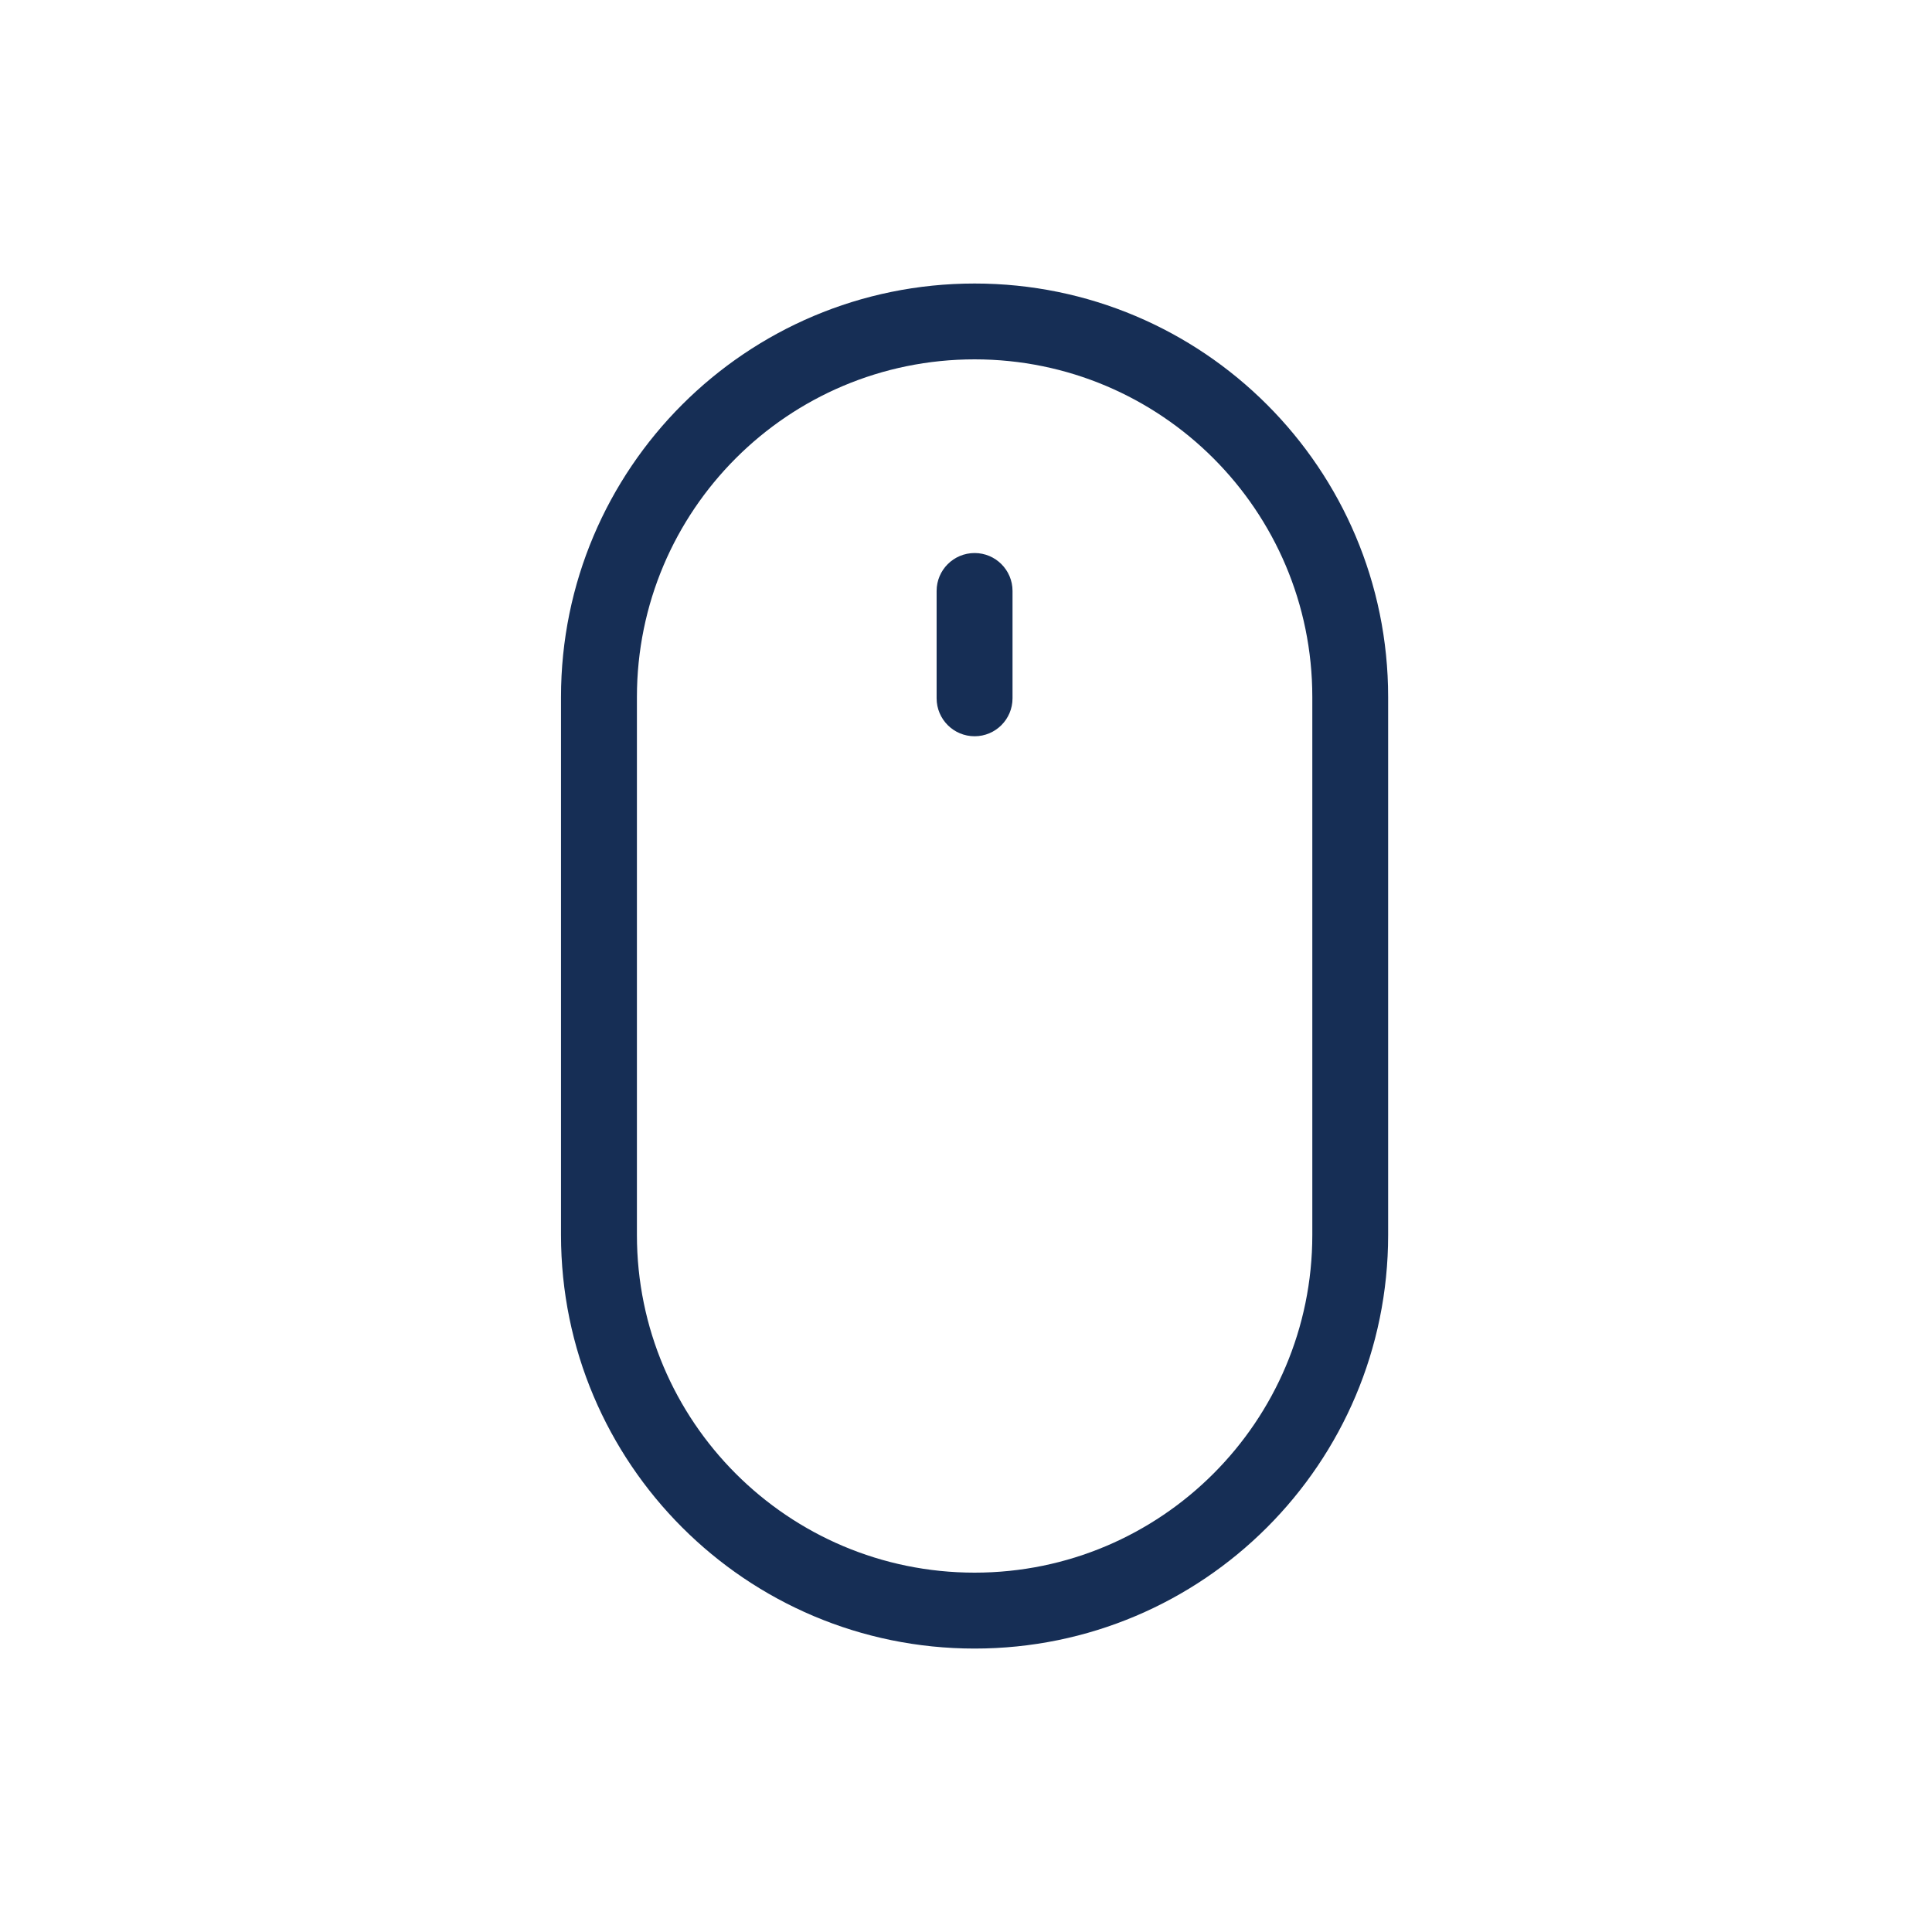 <svg width="24" height="24" viewBox="0 0 24 24" fill="none" xmlns="http://www.w3.org/2000/svg">
<path d="M6.969 15.341L6.969 8.659C6.969 5.822 9.269 3.522 12.107 3.522C14.944 3.522 17.244 5.822 17.244 8.659L17.244 15.341C17.244 18.178 14.944 20.479 12.107 20.479C9.269 20.479 6.969 18.178 6.969 15.341ZM7.912 15.341C7.912 17.657 9.79 19.536 12.107 19.536C14.423 19.536 16.302 17.657 16.302 15.341L16.302 8.659C16.302 6.342 14.423 4.464 12.107 4.464C9.79 4.464 7.912 6.342 7.912 8.659L7.912 15.341ZM11.635 7.341C11.635 7.081 11.846 6.87 12.107 6.87C12.367 6.87 12.578 7.081 12.578 7.341L12.578 8.674C12.578 8.935 12.367 9.146 12.107 9.146C11.846 9.146 11.635 8.935 11.635 8.674L11.635 7.341Z" fill="#162E55"/>
</svg>
